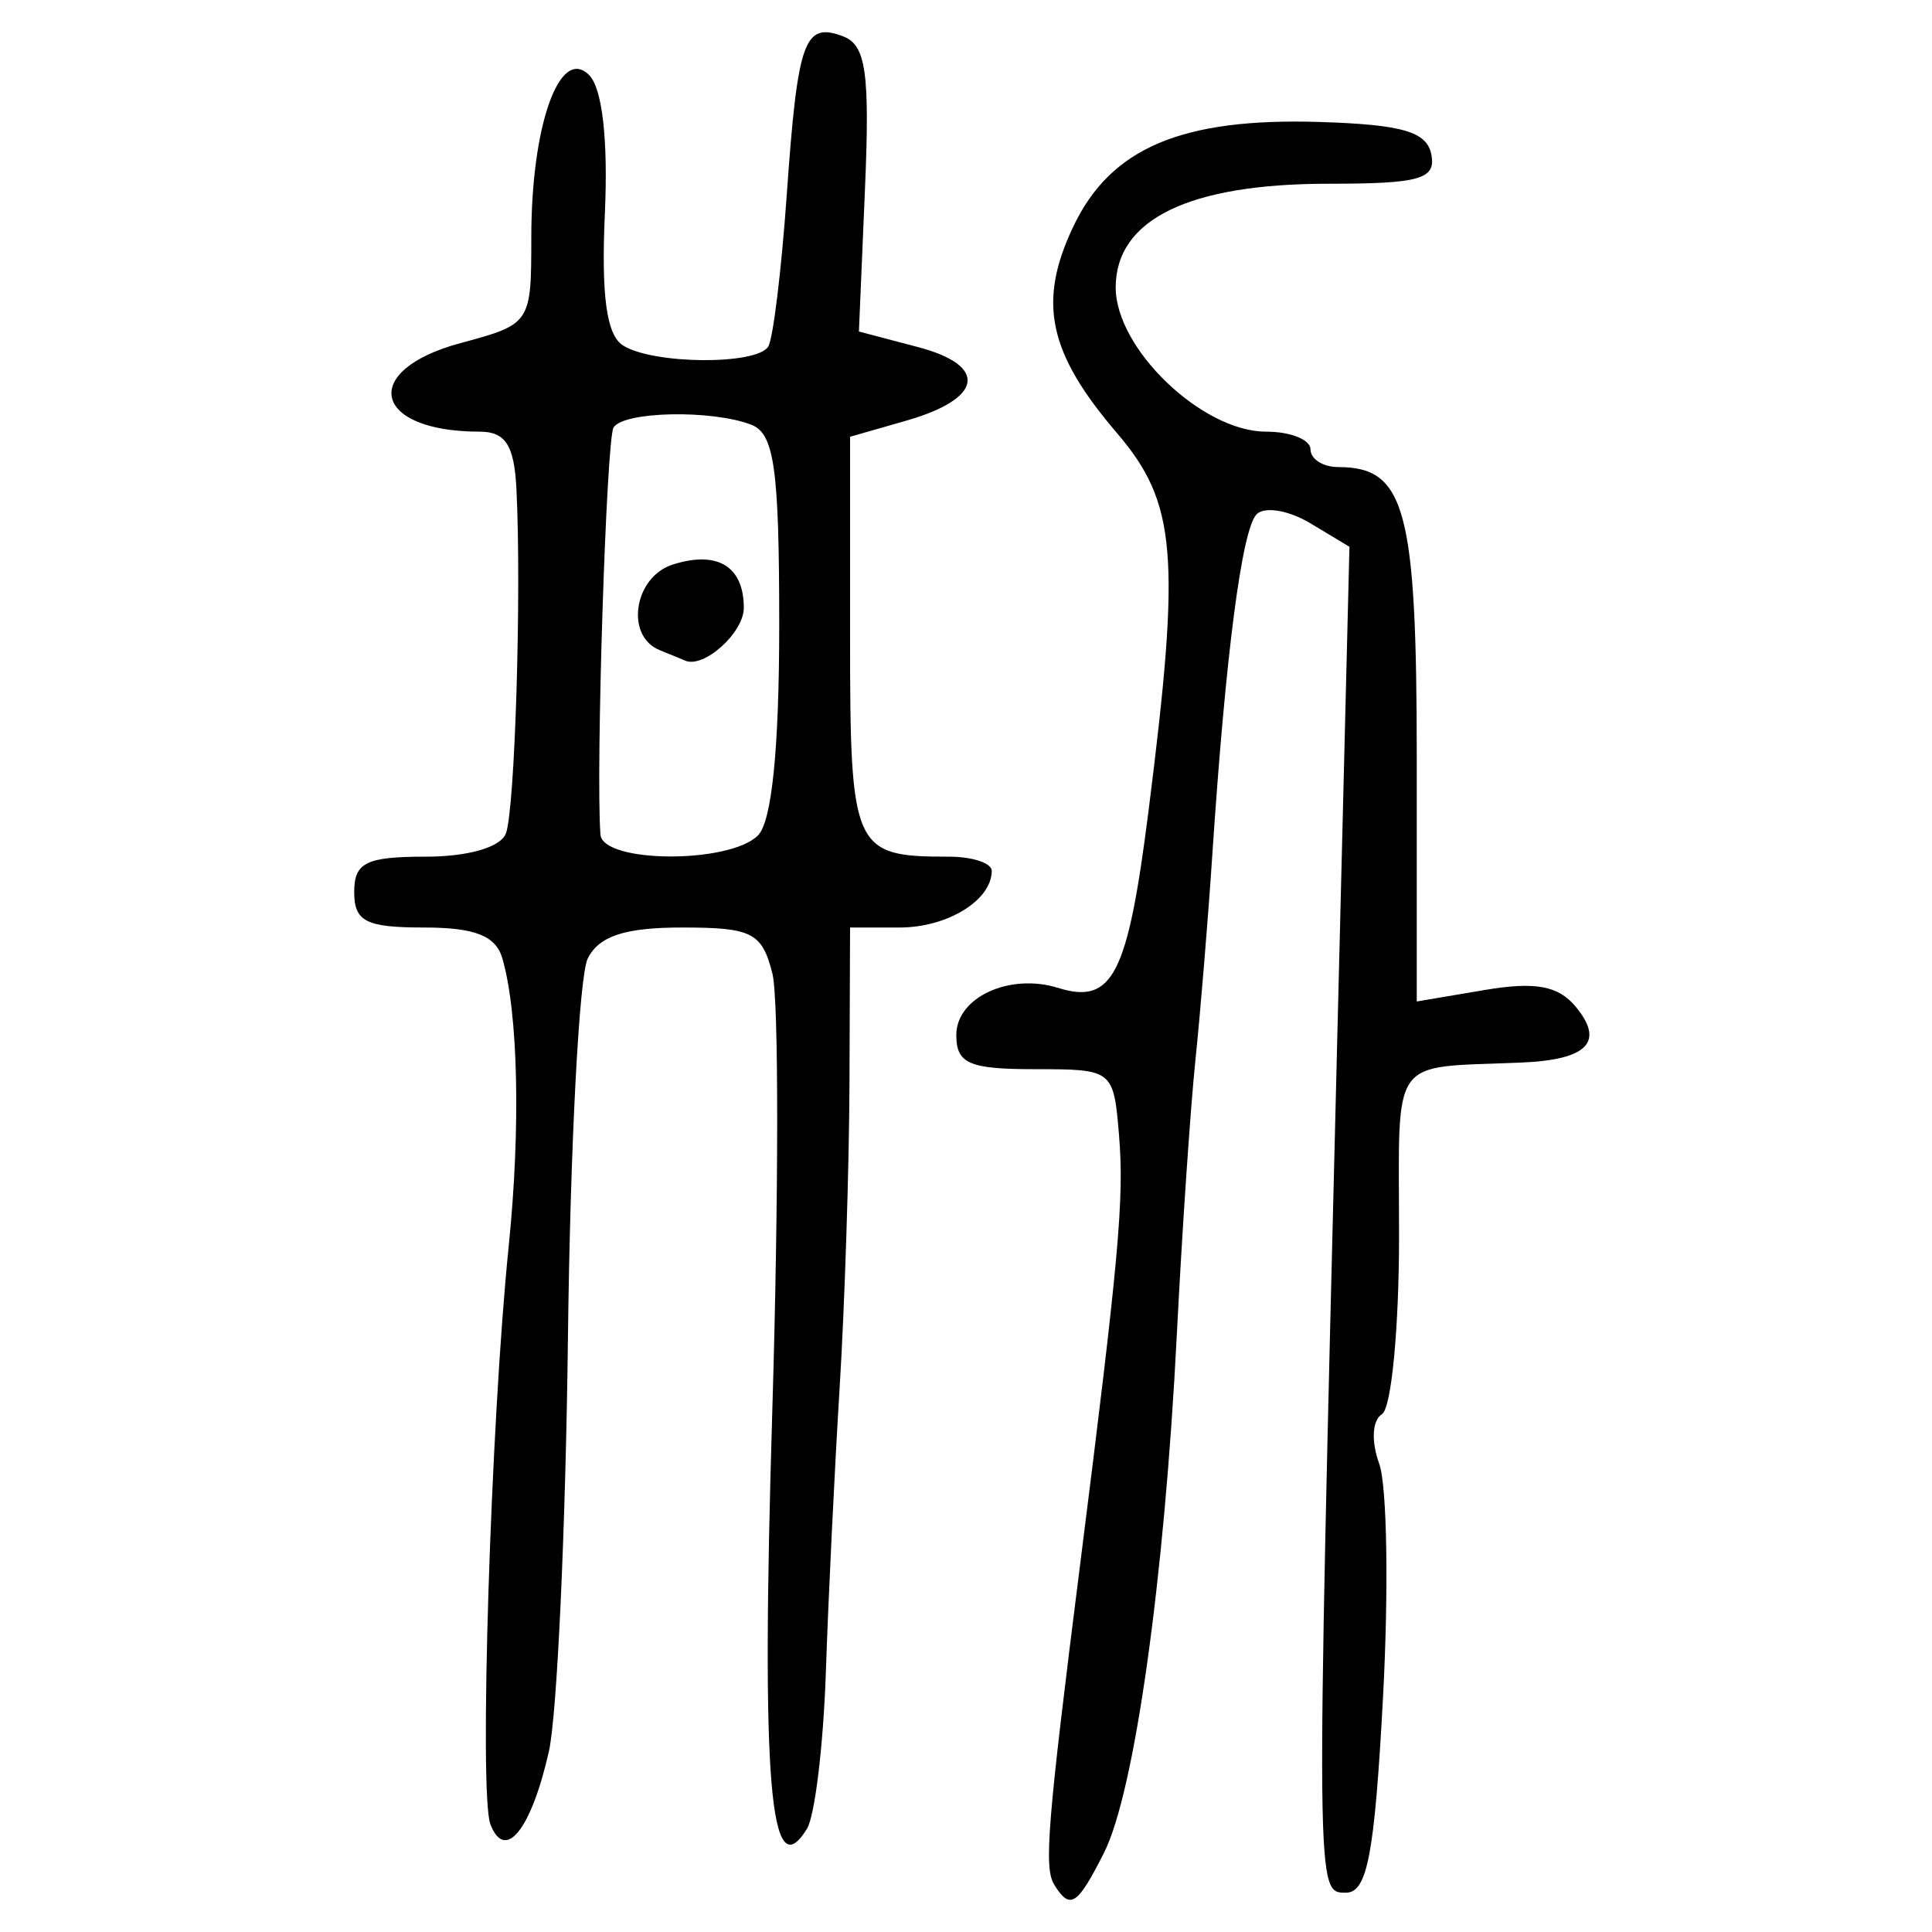 <?xml version="1.0" encoding="UTF-8" standalone="no"?>
<!-- Created with Inkscape (http://www.inkscape.org/) -->

<svg
   xmlns:dc="http://purl.org/dc/elements/1.1/"
   xmlns:cc="http://creativecommons.org/ns#"
   xmlns:rdf="http://www.w3.org/1999/02/22-rdf-syntax-ns#"
   xmlns:svg="http://www.w3.org/2000/svg"
   xmlns="http://www.w3.org/2000/svg"
   xmlns:sodipodi="http://sodipodi.sourceforge.net/DTD/sodipodi-0.dtd"
   xmlns:inkscape="http://www.inkscape.org/namespaces/inkscape"
   width="300"
   height="300"
   id="svg2"
   version="1.1"
   inkscape:version="0.48.4 r9939"
   sodipodi:docname="image-seal.svg">
  <defs
     id="defs4" />
  <sodipodi:namedview
     id="base"
     pagecolor="#ffffff"
     bordercolor="#666666"
     borderopacity="1.0"
     inkscape:pageopacity="0.0"
     inkscape:pageshadow="2"
     inkscape:zoom="2.0506101"
     inkscape:cx="180.10765"
     inkscape:cy="122.98837"
     inkscape:document-units="px"
     inkscape:current-layer="layer1"
     showgrid="false"
     inkscape:window-width="1215"
     inkscape:window-height="1000"
     inkscape:window-x="65"
     inkscape:window-y="24"
     inkscape:window-maximized="1"
     fit-margin-top="10"
     fit-margin-left="10"
     fit-margin-right="10"
     fit-margin-bottom="10" />
  <g
     inkscape:label="Calque 1"
     inkscape:groupmode="layer"
     id="layer1"
     transform="translate(0,-752.362)">
    <path
       style="fill:#000000"
       d="m 163.691,1044.993 c -1.613,-2.609 -1.054,-9.504 4.02,-49.611 6.031,-47.67 6.868,-56.88 6.056,-66.685 -0.847,-10.24 -0.939,-10.312 -13.062,-10.312 -10.233,0 -12.209,-0.86 -12.209,-5.314 0,-5.838 8.263,-9.657 15.812,-7.308 8.459,2.632 10.803,-1.951 14.03,-27.437 5.051,-39.893 4.382,-47.863 -4.928,-58.757 -10.658,-12.471 -12.31,-20.307 -6.749,-32.026 5.794,-12.209 16.832,-16.902 38.209,-16.242 12.885,0.398 16.694,1.504 17.388,5.05 0.749,3.823 -1.771,4.541 -15.948,4.541 -21.71,0 -33.064,5.534 -33.064,16.115 0,9.515 13.424,22.383 23.35,22.383 3.794,0 6.899,1.237 6.899,2.75 0,1.512 1.945,2.75 4.321,2.75 10.422,0 12.178,6.548 12.178,45.419 l 0,37.562 10.528,-1.779 c 7.864,-1.329 11.443,-0.677 14.141,2.575 4.547,5.479 1.869,8.249 -8.399,8.689 -20.761,0.89 -19.02,-1.581 -19.02,26.993 0,14.279 -1.19,26.697 -2.645,27.596 -1.522,0.941 -1.705,4.22 -0.431,7.724 1.218,3.349 1.48,19.702 0.582,36.339 -1.312,24.329 -2.439,30.249 -5.756,30.249 -4.662,0 -4.651,0.954 -1.393,-130.62 l 1.941,-78.372 -6.098,-3.663 c -3.354,-2.015 -7.1,-2.633 -8.324,-1.375 -2.292,2.356 -4.818,21.846 -6.892,53.161 -0.651,9.831 -1.824,24.062 -2.607,31.624 -0.783,7.562 -2.081,26.743 -2.885,42.623 -1.924,38.02 -6.569,71.058 -11.31,80.434 -4.157,8.224 -5.263,8.928 -7.737,4.925 z m -87.544,-9.368 c -1.778,-4.635 0.051,-62.392 2.843,-89.741 1.871,-18.326 1.482,-36.156 -0.975,-44.686 -1.017,-3.532 -4.262,-4.812 -12.2,-4.812 -8.981,0 -10.814,-0.932 -10.814,-5.5 0,-4.59 1.833,-5.5 11.086,-5.5 6.588,0 11.645,-1.458 12.465,-3.593 1.408,-3.669 2.442,-37.342 1.642,-53.467 -0.338,-6.823 -1.691,-8.937 -5.718,-8.937 -16.635,0 -18.694,-9.517 -2.975,-13.749 10.932,-2.944 11,-3.045 11,-16.426 0,-17.391 4.406,-29.765 8.973,-25.199 2.053,2.053 2.965,10.042 2.451,21.476 -0.576,12.833 0.255,18.887 2.816,20.511 4.656,2.952 20.759,3.076 22.553,0.173 0.753,-1.218 2.047,-11.828 2.875,-23.577 1.697,-24.063 2.713,-26.903 8.794,-24.57 3.505,1.345 4.117,5.676 3.349,23.729 l -0.939,22.083 9.124,2.402 c 10.995,2.895 10.201,8.007 -1.777,11.442 l -8.722,2.501 0,30.932 c 0,33.245 0.459,34.27 15.349,34.27 3.657,0 6.65,0.99 6.65,2.2 0,4.567 -6.878,8.8 -14.299,8.8 l -7.7,0 -0.091,24.062 c -0.05,13.234 -0.738,34.58 -1.53,47.436 -0.792,12.856 -1.754,32.703 -2.138,44.105 -0.384,11.402 -1.707,22.362 -2.939,24.355 -5.762,9.322 -7.119,-6.996 -5.383,-64.716 1.007,-33.483 1.02,-64.11 0.028,-68.06 -1.605,-6.395 -3.142,-7.182 -14.028,-7.182 -8.885,0 -12.889,1.315 -14.653,4.812 -1.335,2.647 -2.718,29.125 -3.073,58.841 -0.355,29.716 -1.685,58.638 -2.956,64.271 -2.746,12.176 -6.816,17.242 -9.09,11.315 z m 41.551,-153.539 c 2.155,-2.155 3.3,-13.501 3.3,-32.705 0,-24.276 -0.759,-29.696 -4.35,-31.074 -6.142,-2.357 -19.824,-2.075 -21.378,0.44 -1.12,1.813 -2.778,53.372 -2.032,63.201 0.339,4.463 20.024,4.574 24.46,0.138 z m -15.262,-28.77 c -5.417,-2.186 -4.009,-11.376 2.038,-13.295 6.947,-2.205 11.024,0.286 11.024,6.735 0,3.892 -6.301,9.507 -9.162,8.165 -0.254,-0.119 -2.009,-0.841 -3.9,-1.604 z"
       id="path3171"
       inkscape:connector-curvature="0" />
  </g>
</svg>
